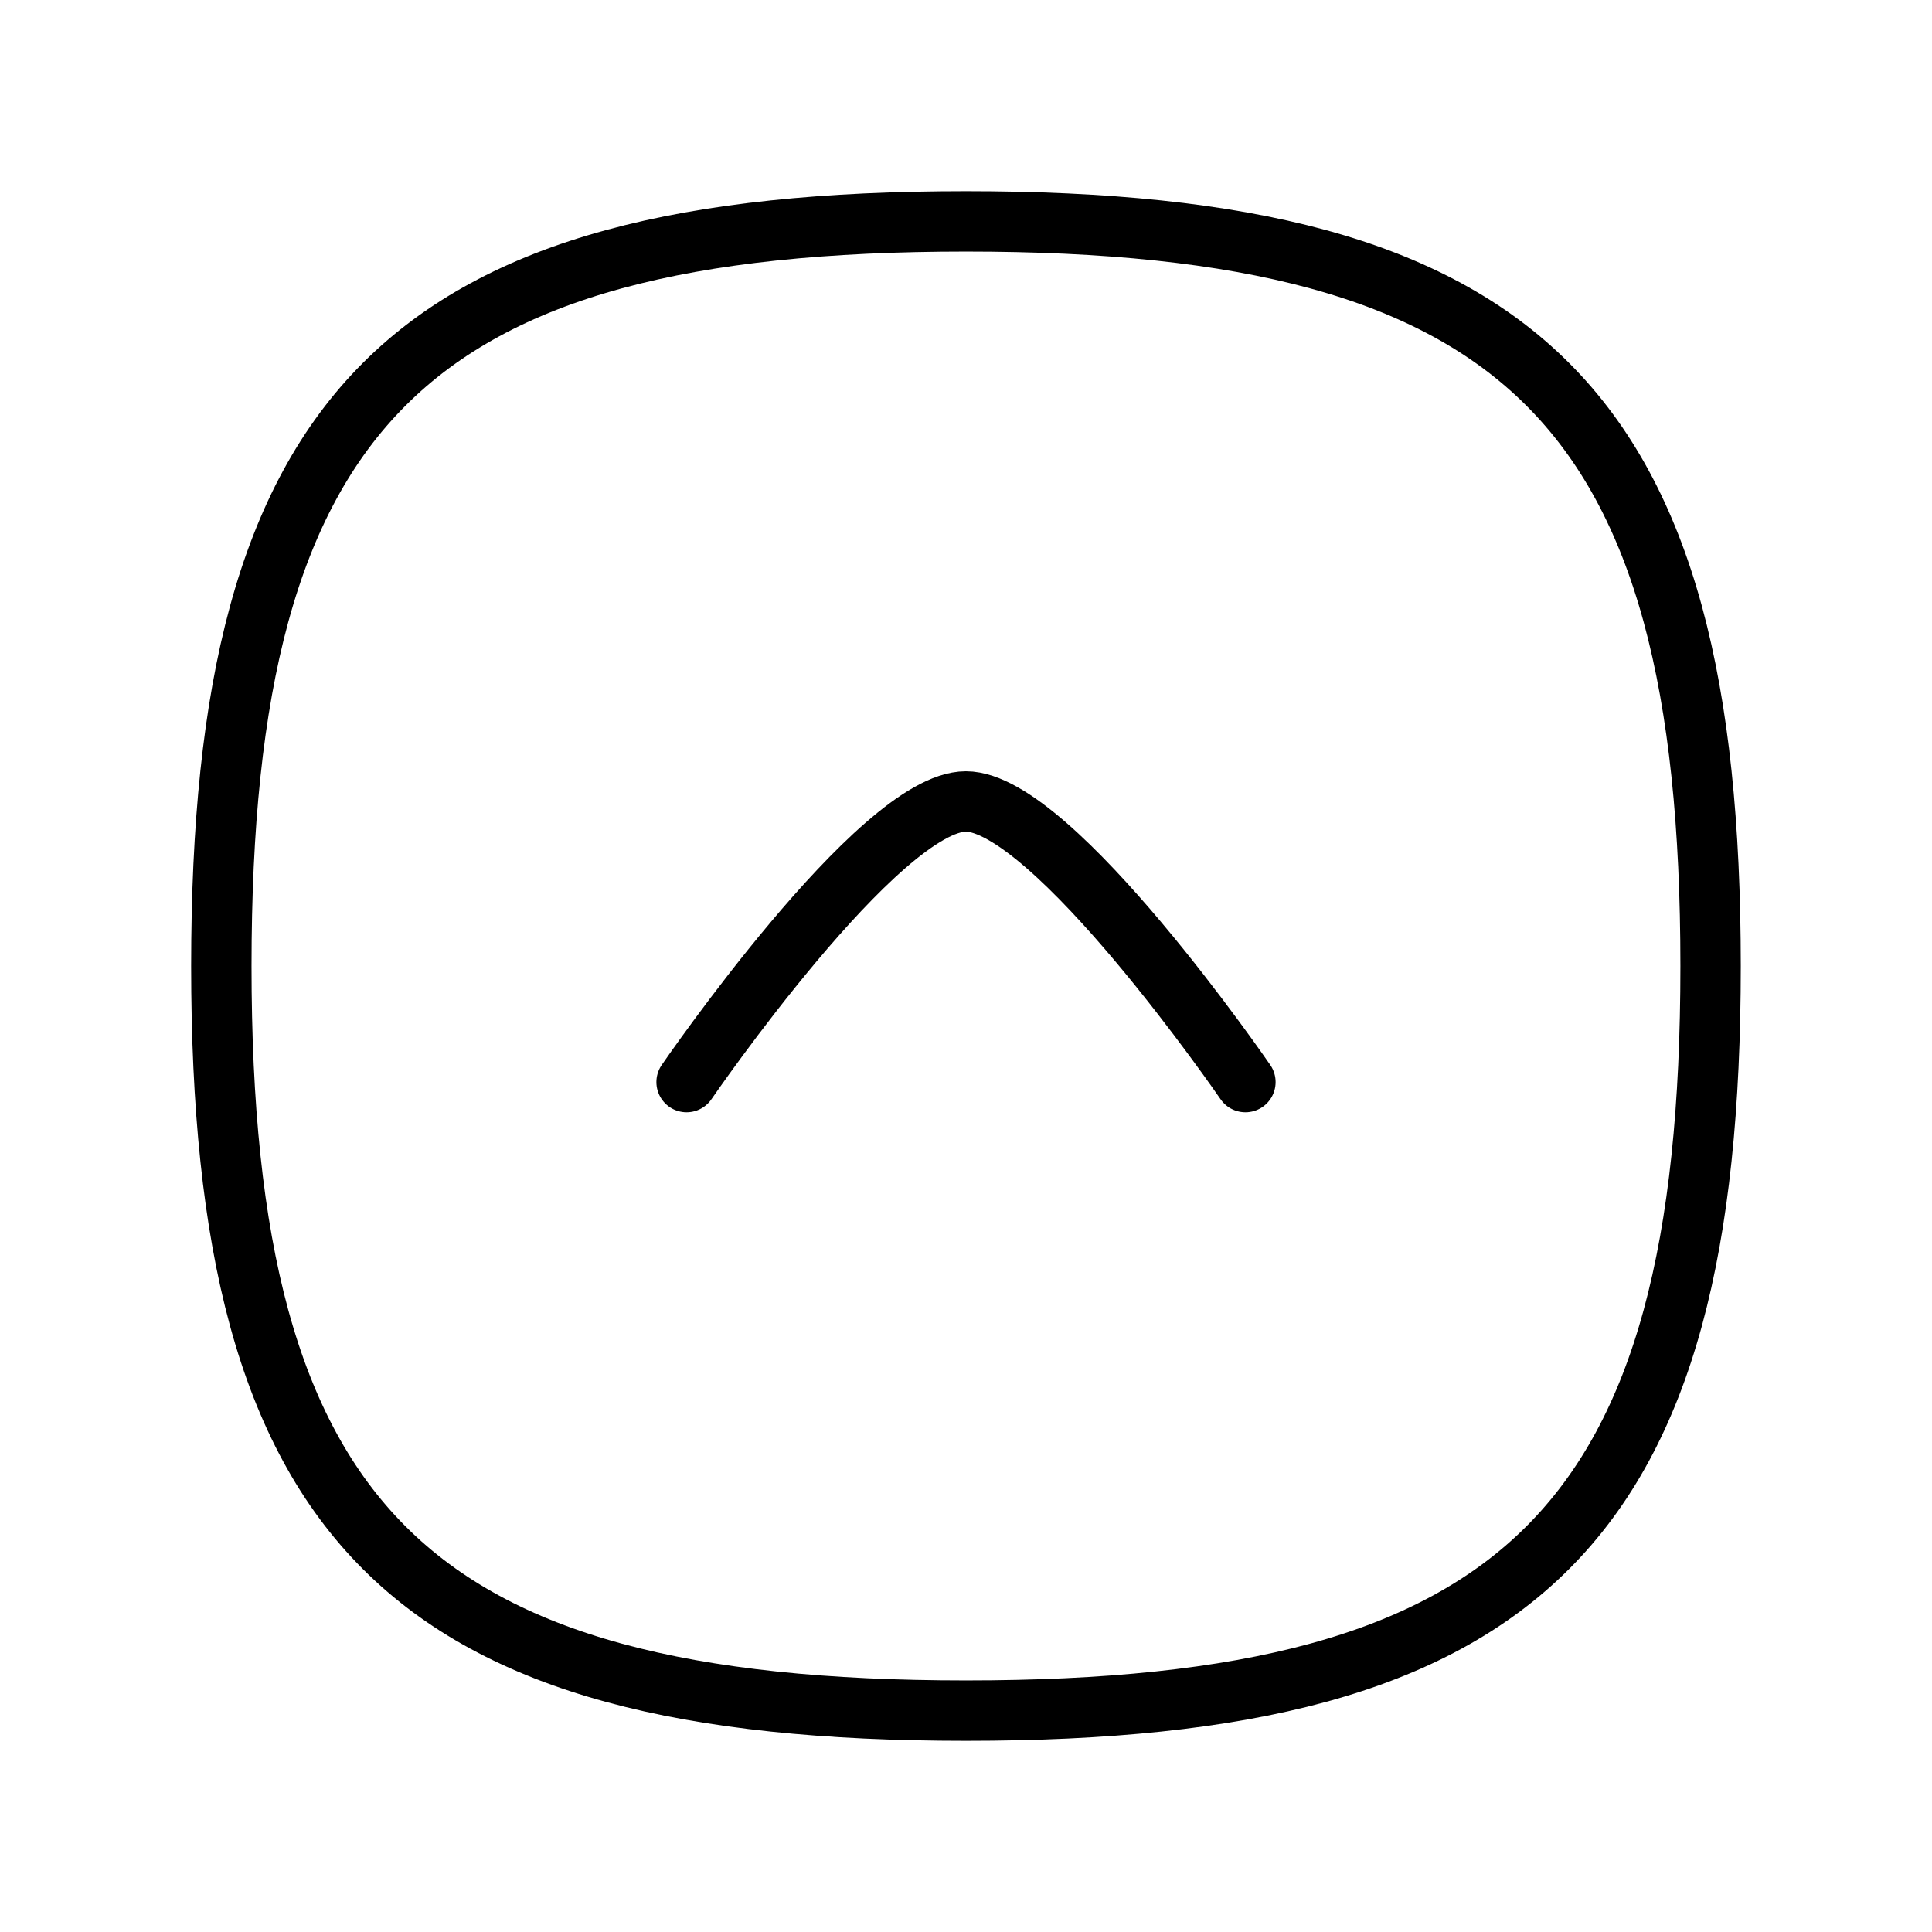 <svg width="48" height="48" viewBox="0 0 48 48" fill="none" xmlns="http://www.w3.org/2000/svg">
<path fill-rule="evenodd" clip-rule="evenodd" d="M42.499 24C42.499 10.126 37.873 5.5 23.999 5.5C10.125 5.5 5.499 10.126 5.499 24C5.499 37.874 10.125 42.5 23.999 42.5C37.873 42.5 42.499 37.874 42.499 24Z" stroke="black" stroke-width="1.5" stroke-linecap="round" stroke-linejoin="round"/>
<path d="M30.942 26.884C30.942 26.884 26.158 19.912 23.998 19.912C21.838 19.912 17.058 26.884 17.058 26.884" stroke="black" stroke-width="1.5" stroke-linecap="round" stroke-linejoin="round"/>
</svg>

